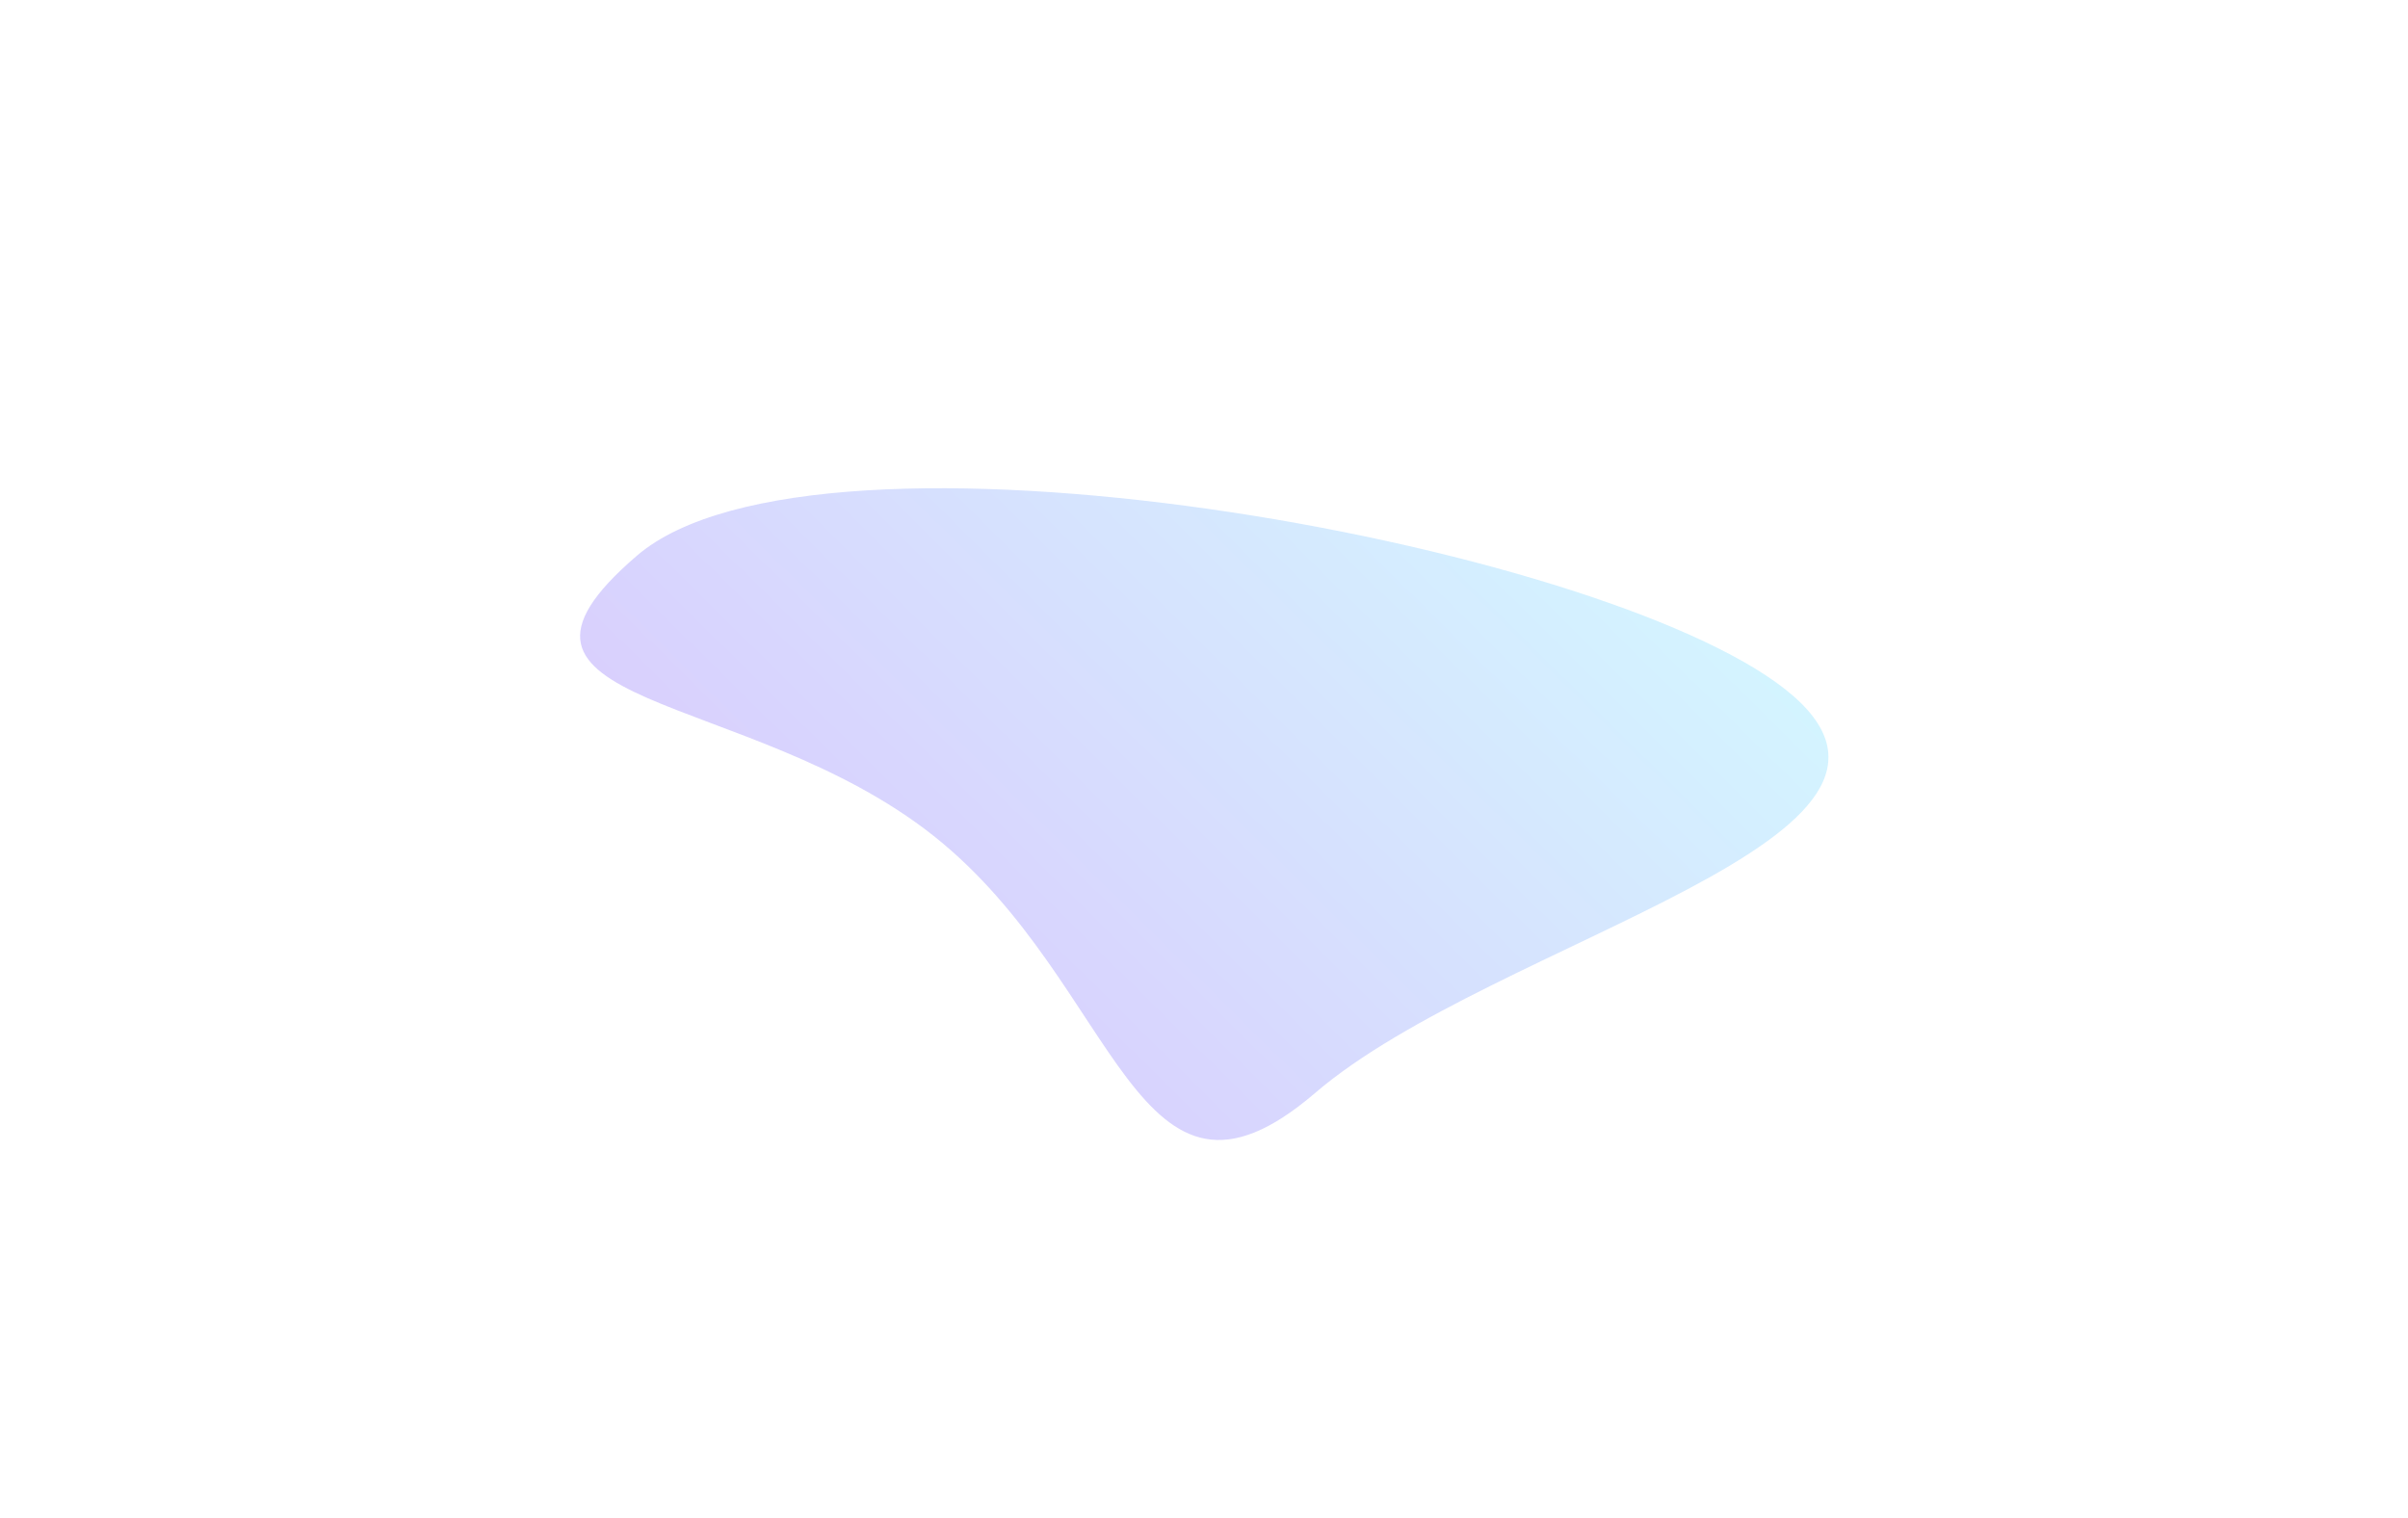 <svg width="874" height="551" viewBox="0 0 874 551" fill="none" xmlns="http://www.w3.org/2000/svg">
<g opacity="0.3" filter="url(#filter0_f_73_11414)">
<path d="M338.817 303.351C270.846 249.495 165.733 257.789 231.217 201.651C296.701 145.512 580.14 196.444 648.111 250.299C716.082 304.155 542.847 340.541 477.363 396.68C411.879 452.819 406.788 357.207 338.817 303.351Z" fill="url(#paint0_linear_73_11414)"/>
</g>
<defs>
<filter id="filter0_f_73_11414" x="0.555" y="-32.793" width="873.087" height="656.562" filterUnits="userSpaceOnUse" color-interpolation-filters="sRGB">
<feFlood flood-opacity="0" result="BackgroundImageFix"/>
<feBlend mode="normal" in="SourceGraphic" in2="BackgroundImageFix" result="shape"/>
<feGaussianBlur stdDeviation="105" result="effect1_foregroundBlur_73_11414"/>
</filter>
<linearGradient id="paint0_linear_73_11414" x1="678.32" y1="274.235" x2="464.234" y2="490.866" gradientUnits="userSpaceOnUse">
<stop stop-color="#6DDCFF"/>
<stop offset="1" stop-color="#7F60F9"/>
</linearGradient>
</defs>
</svg>
